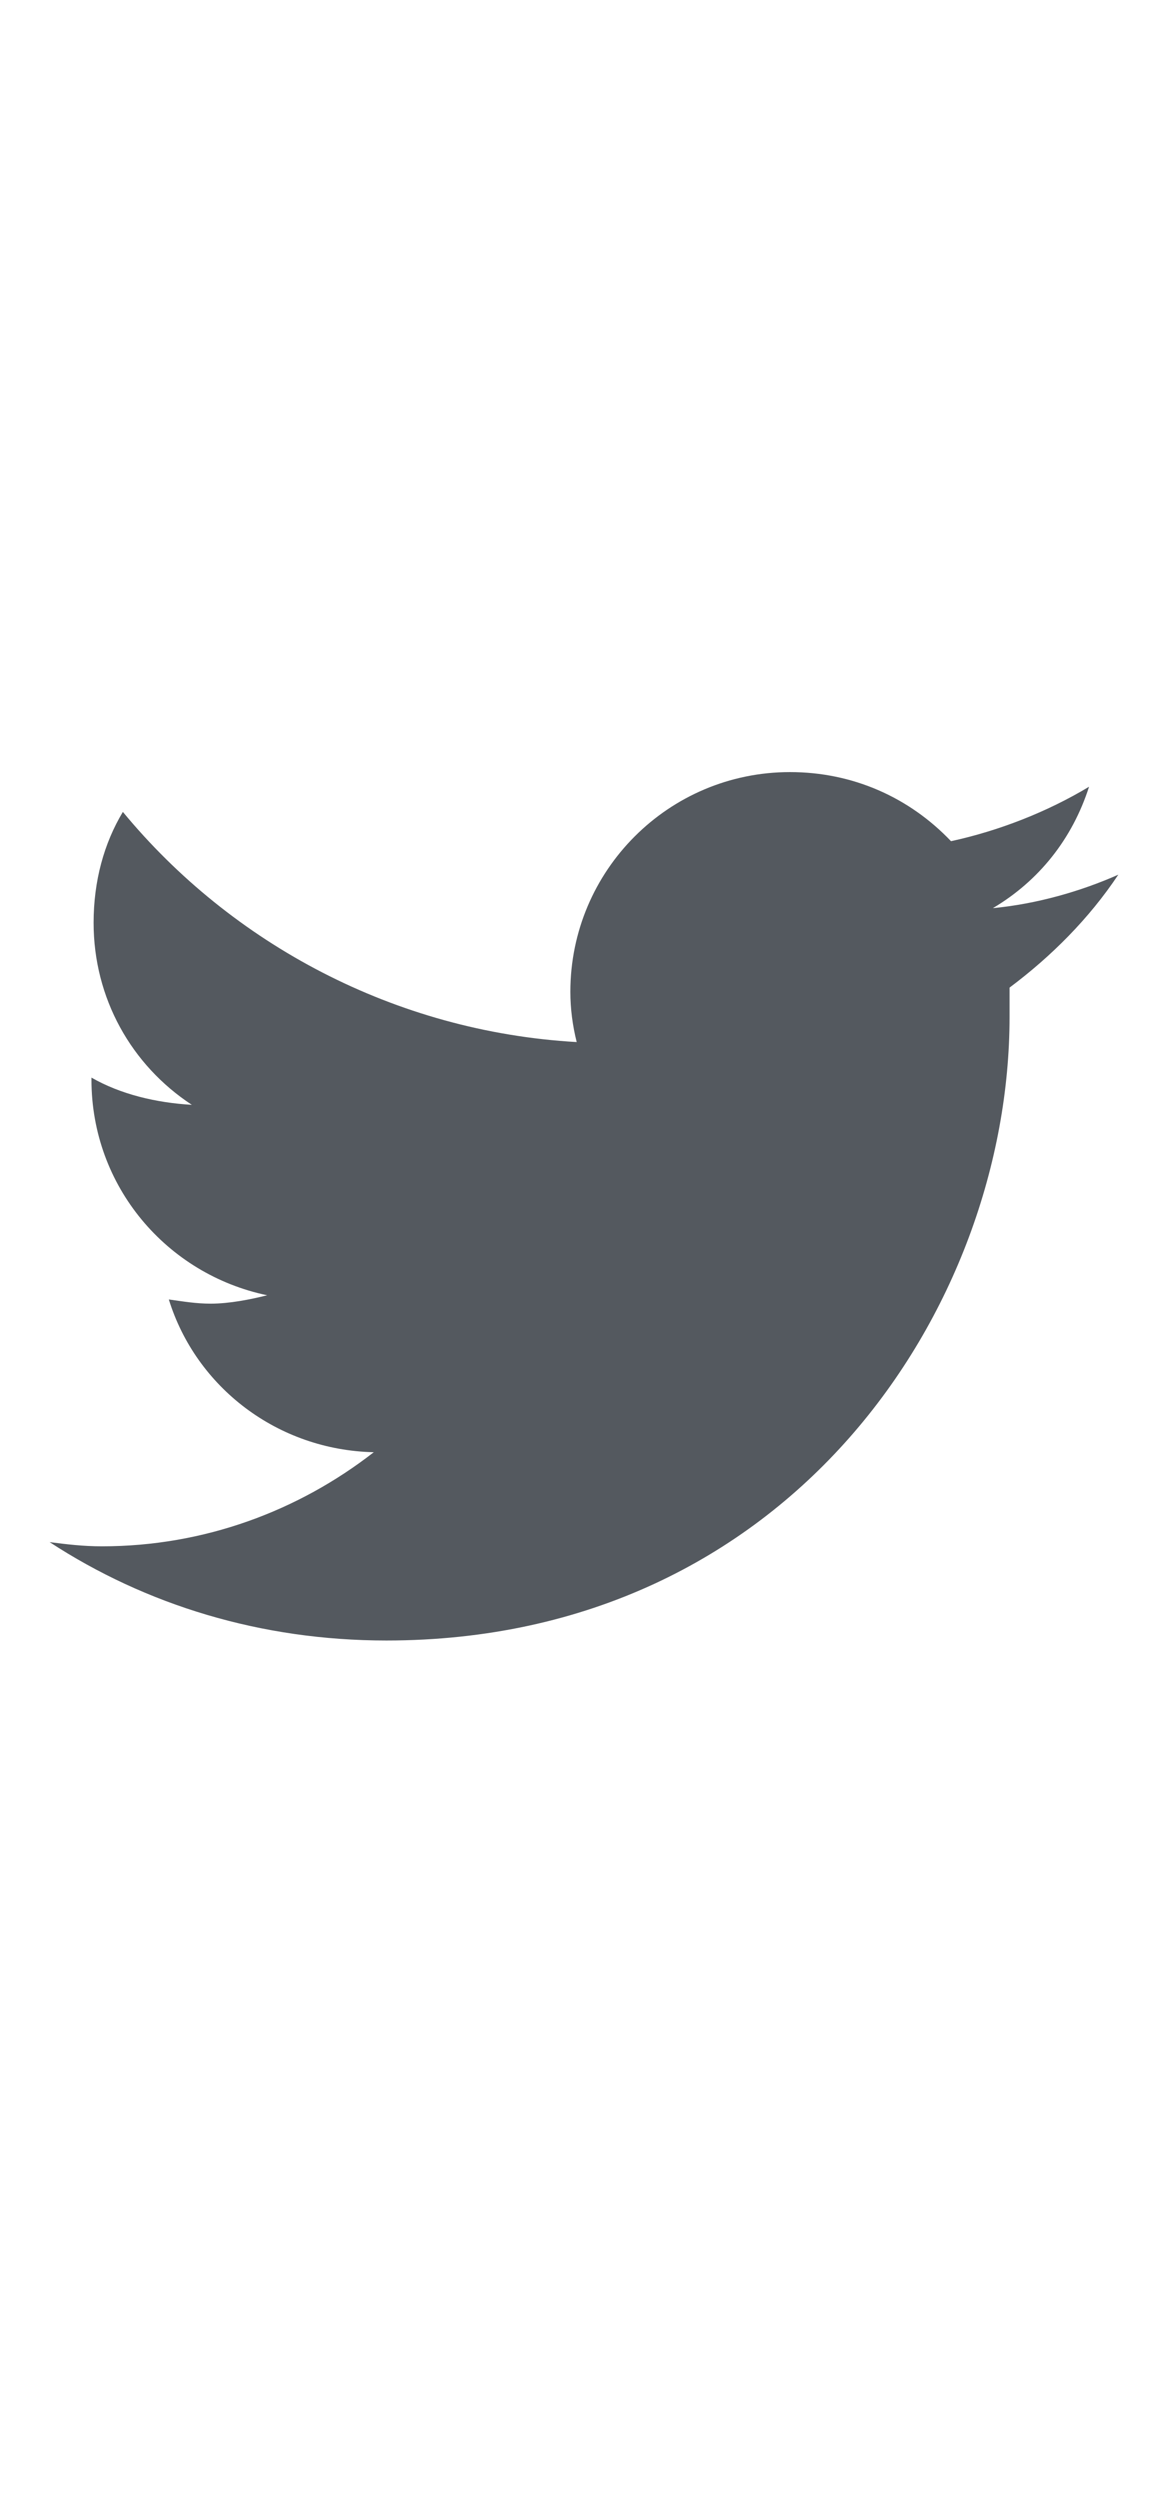 <svg width="13" height="28" viewBox="0 0 13 28" fill="none" xmlns="http://www.w3.org/2000/svg">
<path d="M11.314 11.062C11.314 11.18 11.314 11.273 11.314 11.391C11.314 14.648 8.853 18.375 4.33 18.375C2.924 18.375 1.635 17.977 0.556 17.273C0.744 17.297 0.931 17.32 1.142 17.32C2.291 17.32 3.346 16.922 4.189 16.266C3.111 16.242 2.197 15.539 1.892 14.555C2.057 14.578 2.197 14.602 2.361 14.602C2.572 14.602 2.807 14.555 2.994 14.508C1.869 14.273 1.025 13.289 1.025 12.094V12.07C1.353 12.258 1.752 12.352 2.15 12.375C1.471 11.93 1.049 11.18 1.049 10.336C1.049 9.867 1.166 9.445 1.377 9.094C2.596 10.57 4.424 11.555 6.463 11.672C6.416 11.484 6.392 11.297 6.392 11.109C6.392 9.75 7.494 8.648 8.853 8.648C9.556 8.648 10.189 8.93 10.658 9.422C11.197 9.305 11.736 9.094 12.205 8.812C12.017 9.398 11.642 9.867 11.127 10.172C11.619 10.125 12.111 9.984 12.533 9.797C12.205 10.289 11.783 10.711 11.314 11.062Z" fill="#54595F"/>
</svg>
